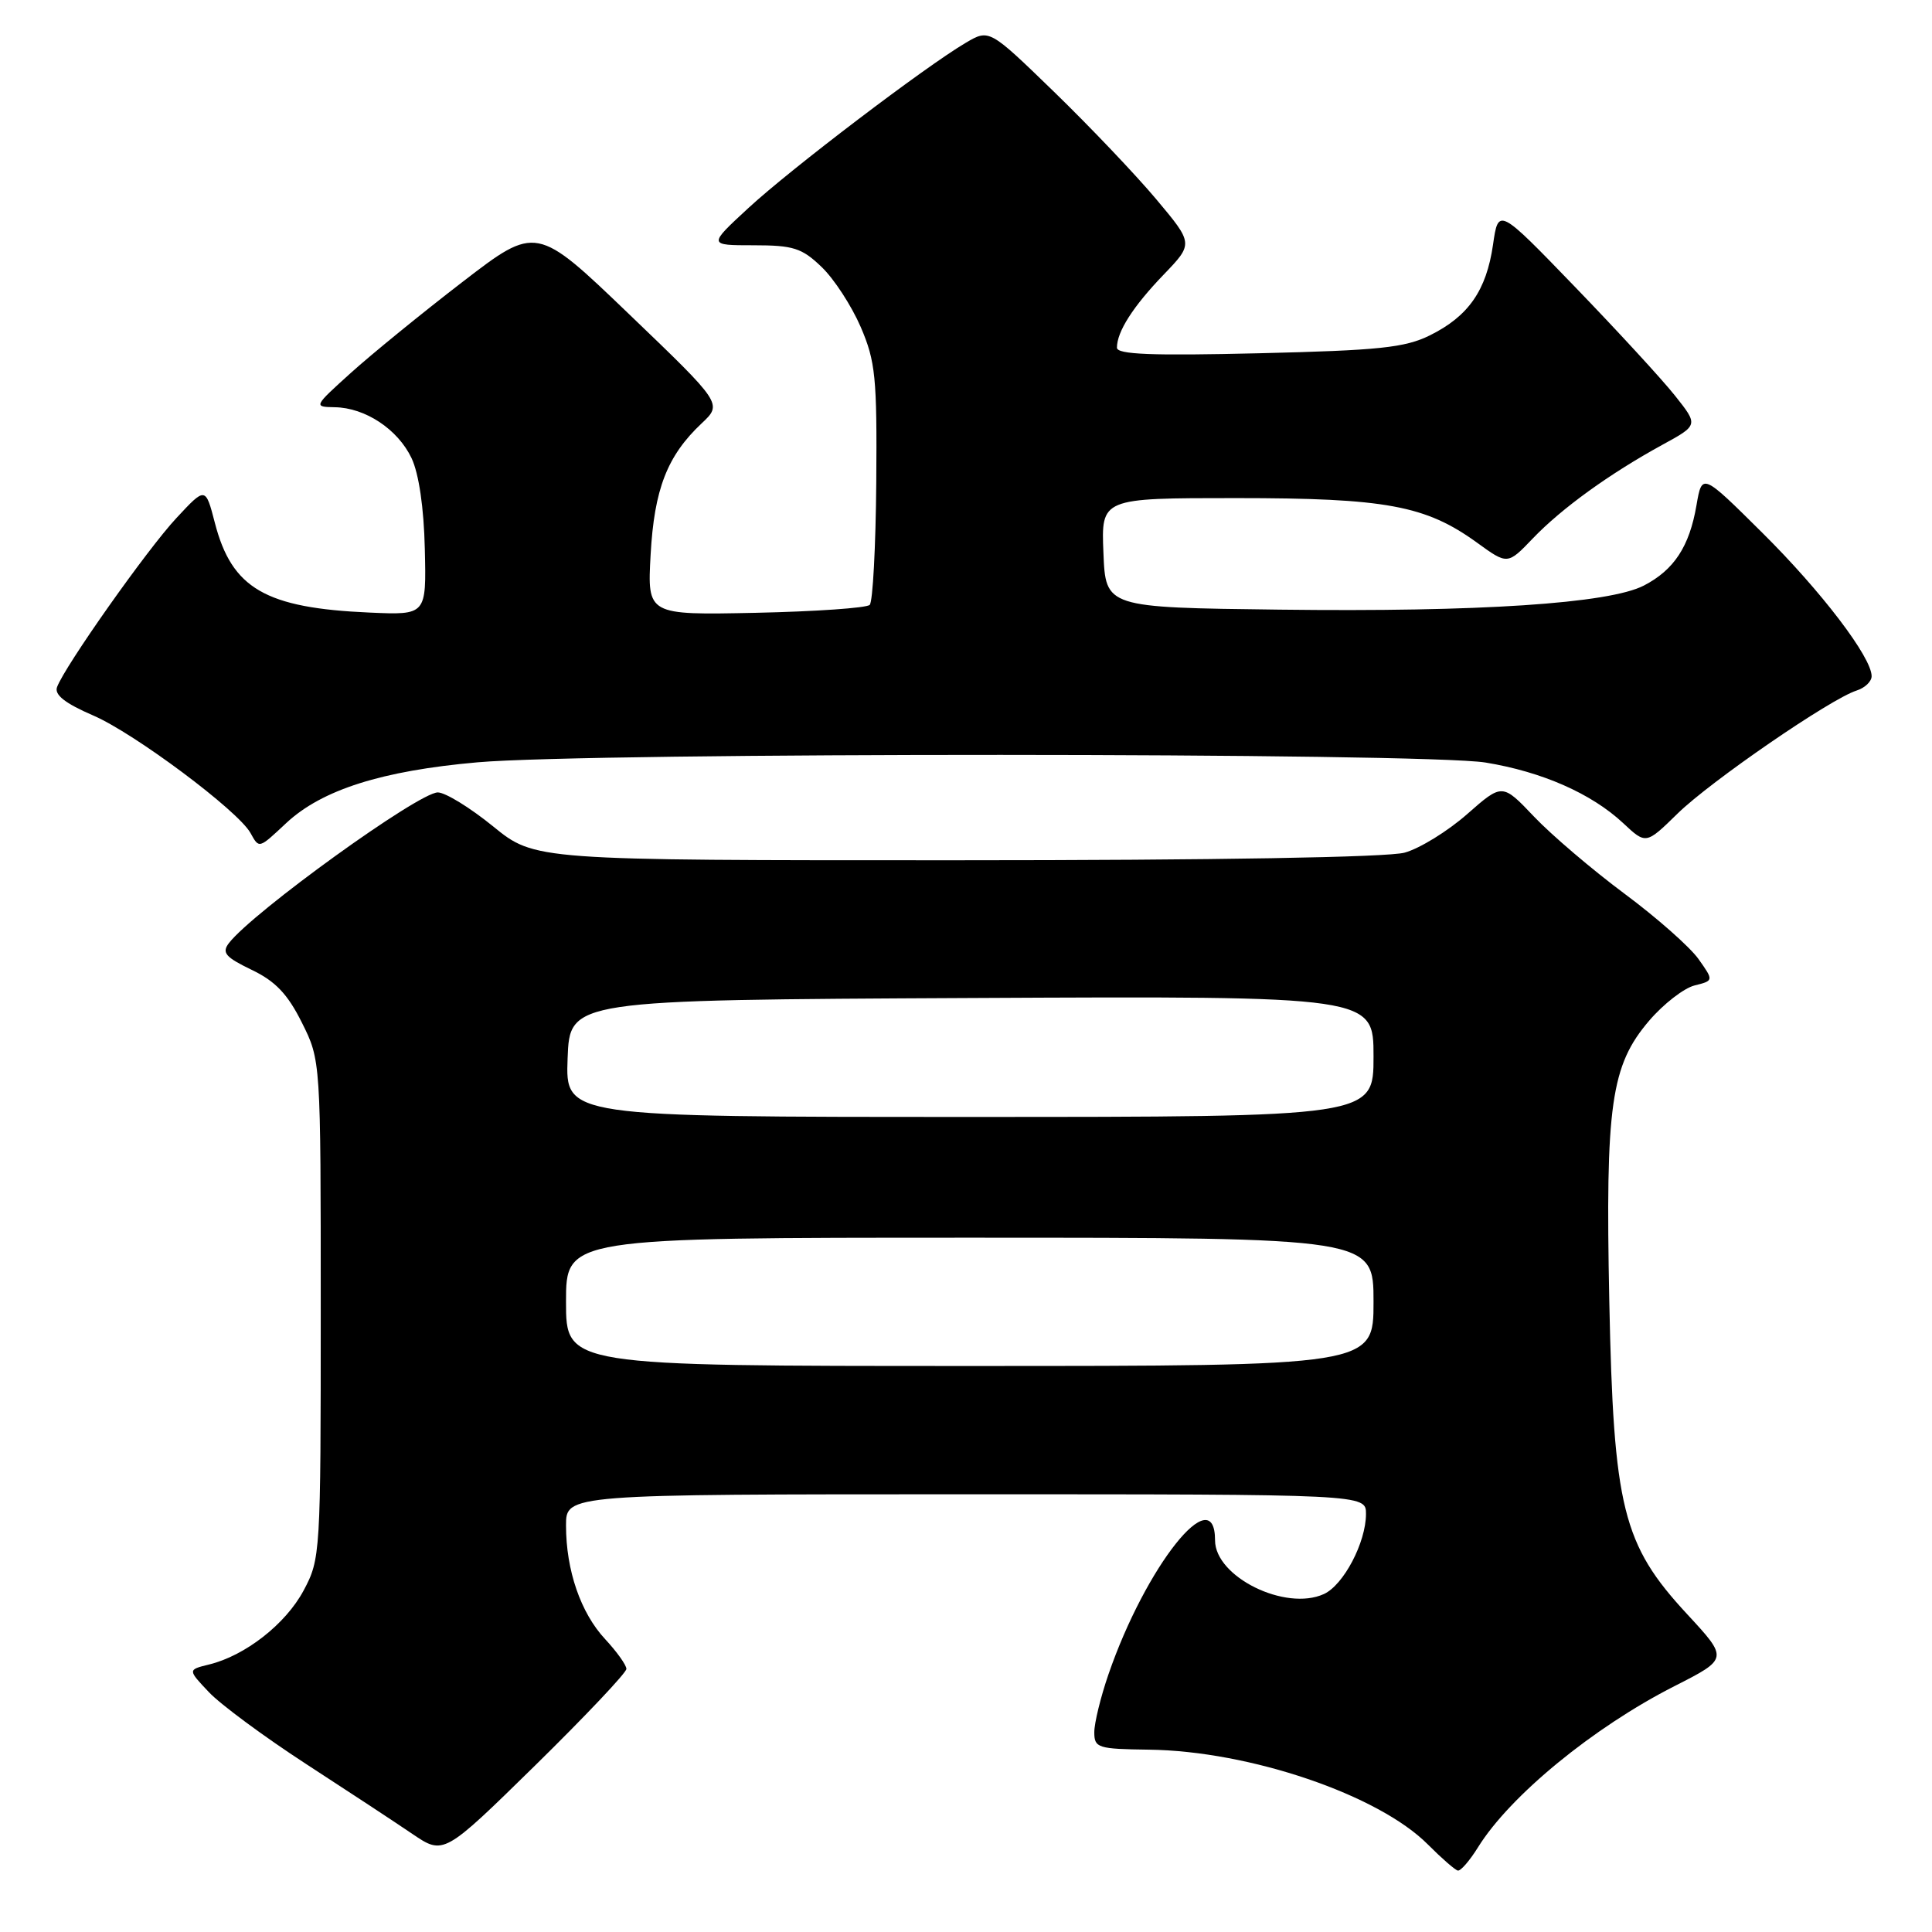 <?xml version="1.0" encoding="UTF-8" standalone="no"?>
<!DOCTYPE svg PUBLIC "-//W3C//DTD SVG 1.1//EN" "http://www.w3.org/Graphics/SVG/1.1/DTD/svg11.dtd" >
<svg xmlns="http://www.w3.org/2000/svg" xmlns:xlink="http://www.w3.org/1999/xlink" version="1.1" viewBox="0 0 256 256">
 <g >
 <path fill="currentColor"
d=" M 195.86 244.75 C 200.10 237.93 211.14 228.88 221.86 223.43 C 229.02 219.79 229.02 219.79 223.55 213.88 C 215.00 204.65 213.80 199.82 213.24 172.42 C 212.71 146.41 213.45 141.17 218.53 135.24 C 220.42 133.03 223.12 130.94 224.53 130.58 C 227.09 129.94 227.09 129.94 225.04 127.05 C 223.90 125.46 219.50 121.57 215.24 118.41 C 210.98 115.24 205.60 110.66 203.28 108.22 C 199.06 103.78 199.06 103.78 194.40 107.88 C 191.84 110.13 188.12 112.43 186.12 112.98 C 183.89 113.60 161.04 113.99 126.68 113.99 C 70.87 114.00 70.87 114.00 65.34 109.50 C 62.30 107.03 59.01 105.00 58.01 105.00 C 55.47 105.00 33.49 120.86 30.33 124.97 C 29.36 126.24 29.87 126.83 33.33 128.50 C 36.49 130.01 38.11 131.71 40.00 135.50 C 42.50 140.50 42.50 140.50 42.50 173.50 C 42.50 205.89 42.46 206.58 40.23 210.75 C 37.86 215.19 32.48 219.40 27.68 220.56 C 24.87 221.25 24.87 221.25 27.68 224.22 C 29.23 225.86 35.00 230.12 40.50 233.70 C 46.00 237.27 52.37 241.46 54.65 243.01 C 58.79 245.81 58.79 245.81 70.90 233.94 C 77.55 227.41 83.00 221.65 83.00 221.14 C 83.00 220.63 81.73 218.86 80.19 217.20 C 76.95 213.73 75.00 208.08 75.00 202.13 C 75.00 198.00 75.00 198.00 128.00 198.00 C 181.00 198.00 181.00 198.00 181.00 200.60 C 181.00 204.38 178.03 210.03 175.42 211.22 C 170.32 213.54 161.00 208.94 161.00 204.10 C 161.00 195.97 151.80 207.55 146.87 221.88 C 145.84 224.87 145.00 228.31 145.00 229.53 C 145.00 231.61 145.46 231.75 152.25 231.84 C 165.59 232.01 182.67 237.82 189.22 244.42 C 191.02 246.23 192.80 247.78 193.17 247.86 C 193.54 247.94 194.75 246.54 195.86 244.75 Z  M 37.94 109.05 C 42.66 104.65 50.58 102.13 63.28 101.01 C 78.31 99.68 188.60 99.71 196.84 101.04 C 204.31 102.26 210.87 105.14 215.08 109.07 C 218.10 111.90 218.10 111.90 222.30 107.79 C 226.68 103.51 242.57 92.59 246.01 91.50 C 247.11 91.15 248.00 90.30 248.00 89.60 C 248.00 87.09 241.33 78.34 233.51 70.59 C 225.53 62.67 225.53 62.67 224.79 66.96 C 223.86 72.41 221.82 75.52 217.82 77.59 C 213.22 79.97 196.00 81.11 169.50 80.78 C 146.50 80.50 146.50 80.50 146.21 73.25 C 145.91 66.00 145.91 66.00 163.77 66.00 C 183.64 66.00 188.90 66.97 195.72 71.91 C 199.76 74.84 199.76 74.84 203.13 71.32 C 206.95 67.34 213.26 62.78 220.27 58.94 C 225.05 56.33 225.05 56.33 221.94 52.42 C 220.23 50.26 214.26 43.78 208.68 38.00 C 198.54 27.50 198.54 27.50 197.83 32.44 C 196.95 38.49 194.58 41.90 189.48 44.43 C 186.17 46.07 182.76 46.43 166.79 46.81 C 152.62 47.15 148.00 46.97 148.00 46.07 C 148.00 43.94 150.14 40.60 154.19 36.39 C 158.14 32.28 158.14 32.28 153.20 26.39 C 150.48 23.15 144.39 16.75 139.67 12.17 C 131.08 3.84 131.08 3.84 127.97 5.67 C 122.63 8.81 104.75 22.40 99.16 27.57 C 93.82 32.50 93.82 32.50 99.85 32.50 C 105.12 32.50 106.25 32.86 108.86 35.37 C 110.51 36.94 112.84 40.53 114.05 43.33 C 116.01 47.89 116.22 50.02 116.11 63.92 C 116.04 72.44 115.65 79.75 115.24 80.15 C 114.83 80.56 108.04 81.03 100.14 81.20 C 85.77 81.50 85.77 81.50 86.21 73.50 C 86.69 64.82 88.40 60.40 92.97 56.10 C 95.73 53.50 95.73 53.50 83.40 41.67 C 71.07 29.83 71.07 29.83 61.28 37.36 C 55.90 41.50 49.25 46.92 46.50 49.40 C 41.55 53.87 41.53 53.91 44.35 53.96 C 48.40 54.02 52.71 56.88 54.53 60.70 C 55.50 62.75 56.17 67.28 56.29 72.74 C 56.50 81.50 56.50 81.50 49.00 81.17 C 35.17 80.57 30.72 77.99 28.47 69.28 C 27.23 64.50 27.23 64.50 23.37 68.65 C 19.52 72.77 8.59 88.26 7.56 91.04 C 7.18 92.06 8.61 93.19 12.36 94.81 C 17.81 97.16 31.53 107.41 33.18 110.36 C 34.36 112.47 34.25 112.50 37.94 109.05 Z  M 75.00 172.50 C 75.00 164.00 75.00 164.00 128.50 164.00 C 182.00 164.00 182.00 164.00 182.00 172.50 C 182.00 181.00 182.00 181.00 128.50 181.00 C 75.00 181.00 75.00 181.00 75.00 172.50 Z  M 75.21 140.25 C 75.50 132.50 75.50 132.50 128.75 132.24 C 182.00 131.98 182.00 131.98 182.00 139.99 C 182.00 148.00 182.00 148.00 128.46 148.00 C 74.92 148.00 74.92 148.00 75.21 140.25 Z "/>
</g>
</svg>